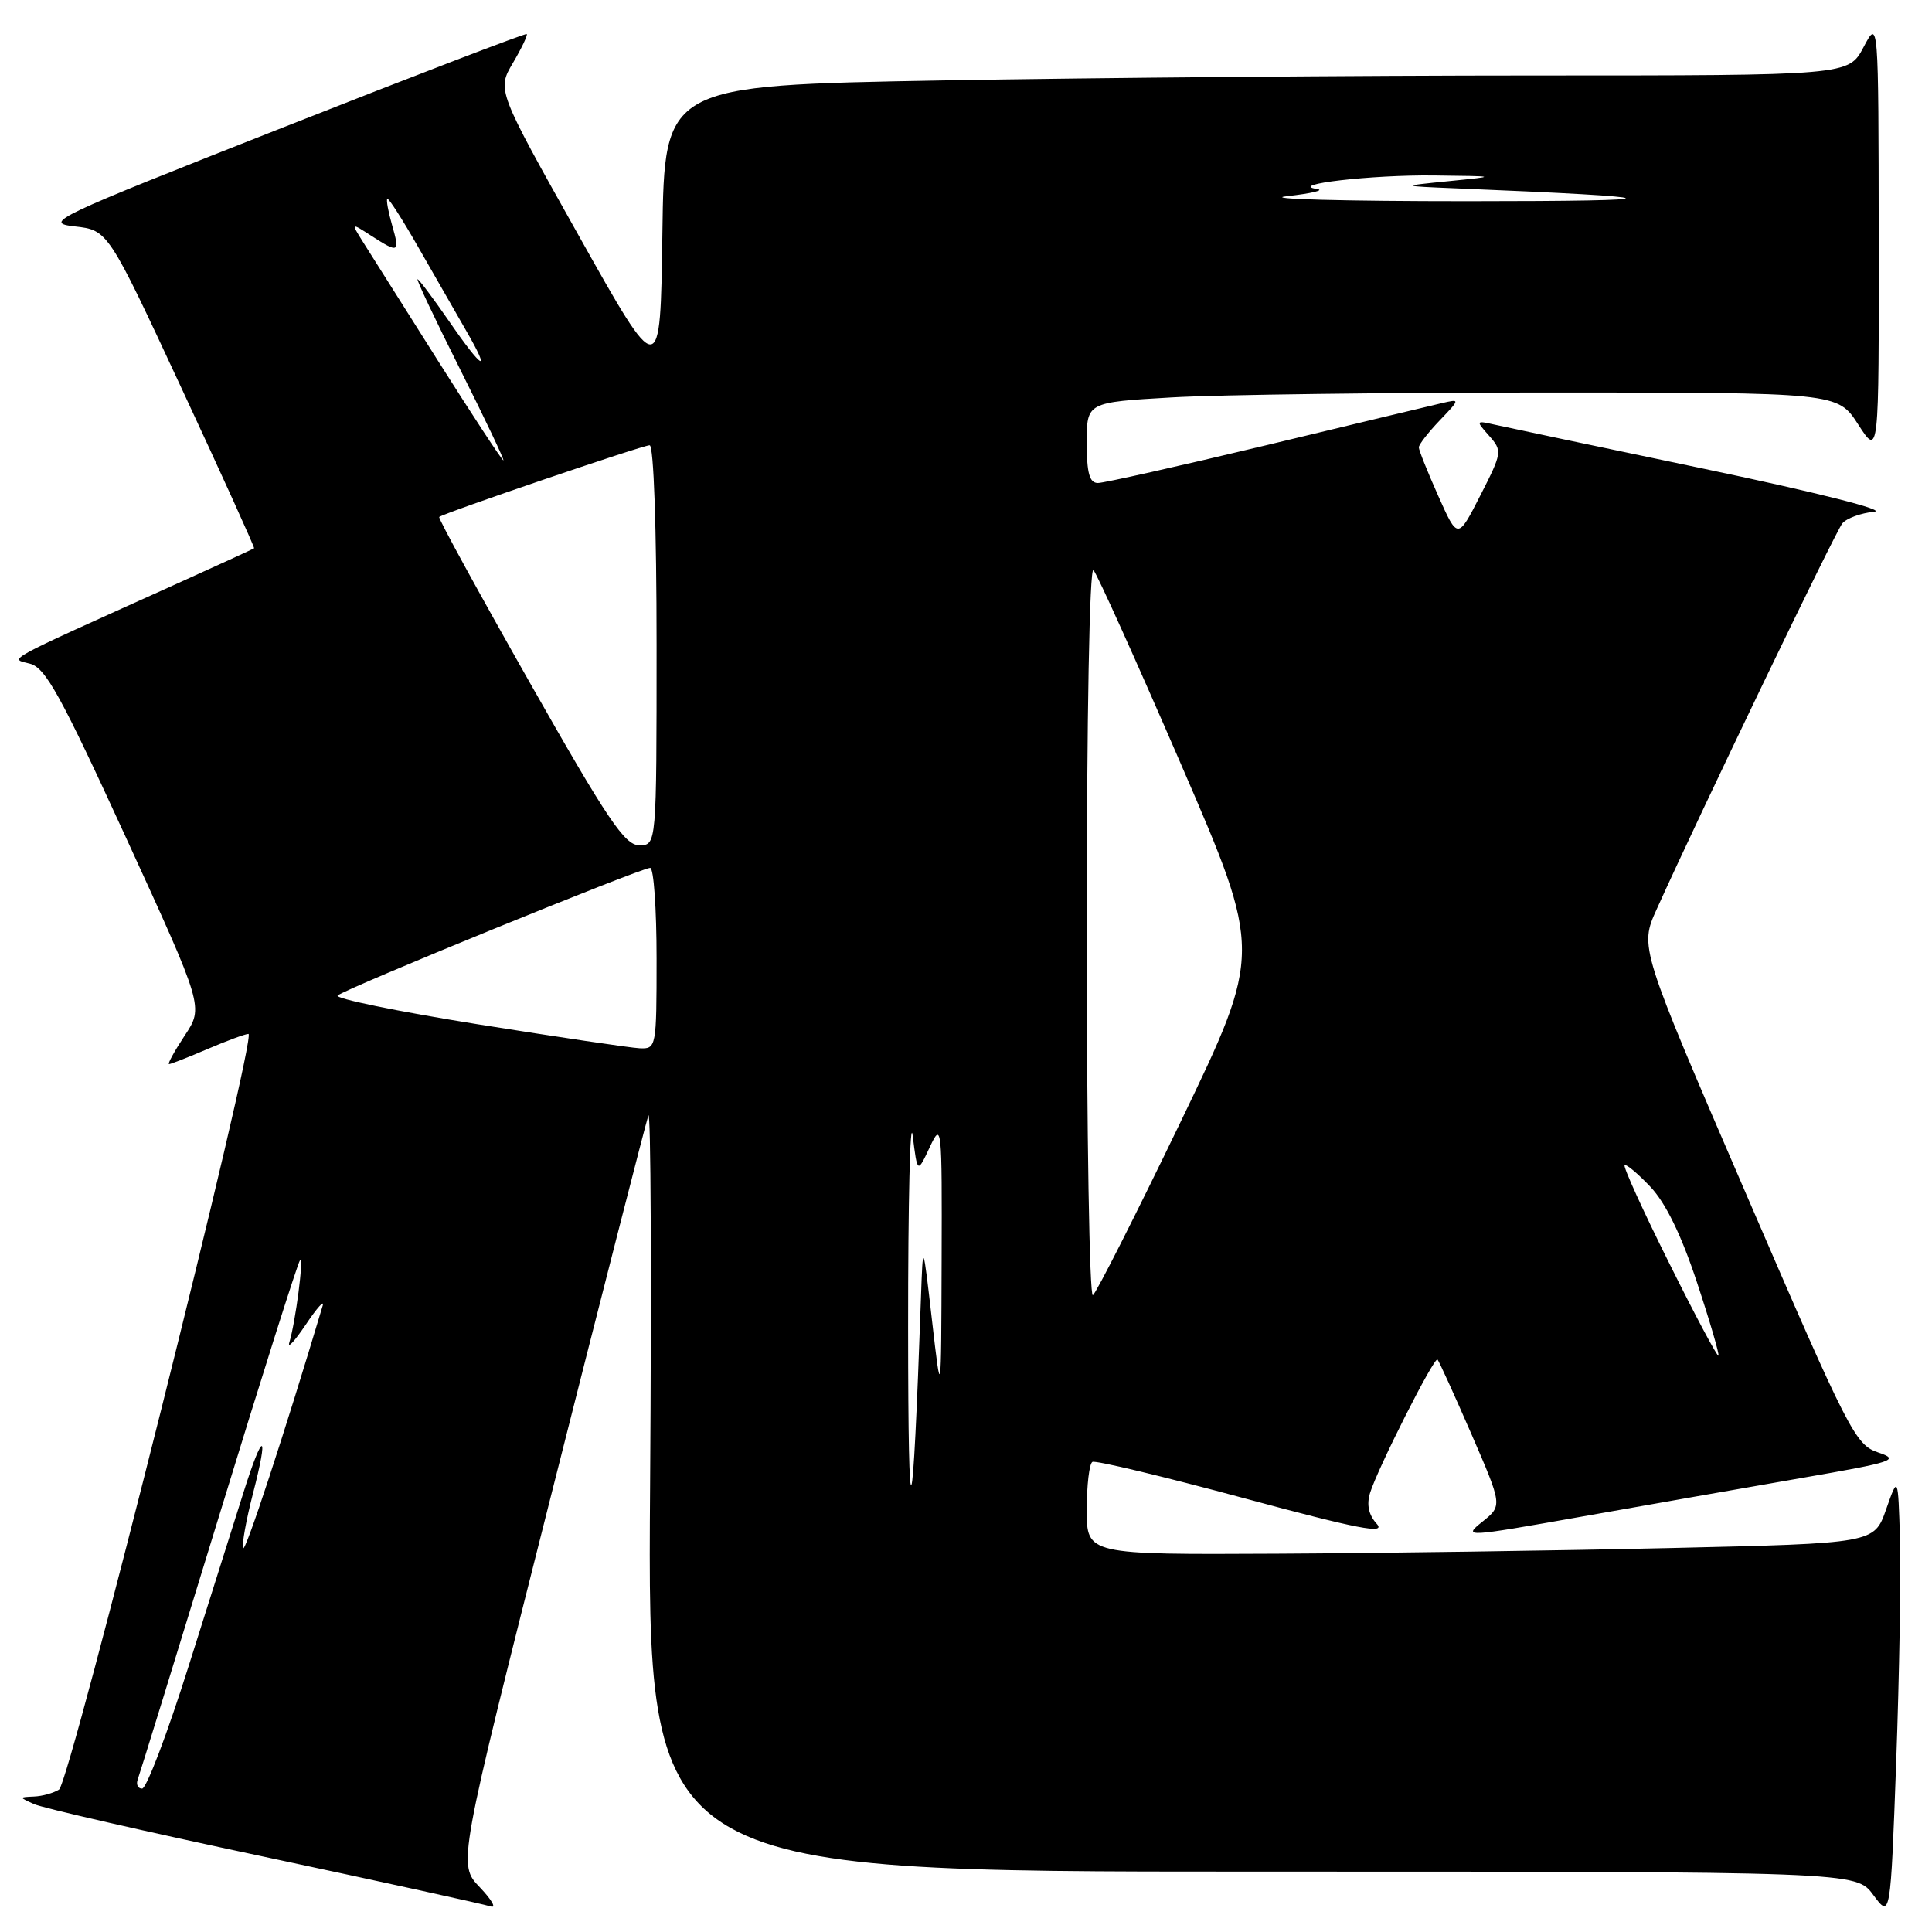 <?xml version="1.0" encoding="UTF-8" standalone="no"?>
<!DOCTYPE svg PUBLIC "-//W3C//DTD SVG 1.1//EN" "http://www.w3.org/Graphics/SVG/1.1/DTD/svg11.dtd" >
<svg xmlns="http://www.w3.org/2000/svg" xmlns:xlink="http://www.w3.org/1999/xlink" version="1.1" viewBox="0 0 256 256">
 <g >
 <path fill="currentColor"
d=" M 251.76 204.00 C 251.50 195.50 251.50 195.50 249.92 200.00 C 248.34 204.50 248.34 204.50 221.42 205.12 C 206.61 205.46 183.14 205.80 169.25 205.87 C 144.00 206.00 144.00 206.00 144.00 200.06 C 144.00 196.79 144.34 193.93 144.75 193.71 C 145.16 193.48 154.17 195.64 164.77 198.50 C 179.99 202.61 183.70 203.32 182.43 201.92 C 181.35 200.73 181.06 199.38 181.54 197.82 C 182.56 194.54 190.05 179.72 190.48 180.15 C 190.67 180.34 192.69 184.78 194.96 190.00 C 199.08 199.50 199.08 199.50 196.43 201.63 C 193.82 203.72 194.06 203.71 209.63 200.95 C 218.36 199.40 231.48 197.10 238.78 195.83 C 250.98 193.72 251.80 193.44 248.87 192.46 C 245.84 191.44 245.00 189.79 231.47 158.44 C 217.25 125.50 217.25 125.50 219.51 120.50 C 225.31 107.64 243.21 70.45 244.12 69.35 C 244.69 68.67 246.58 67.98 248.32 67.81 C 250.17 67.63 240.83 65.27 226.00 62.16 C 211.97 59.23 199.38 56.57 198.00 56.26 C 195.55 55.71 195.54 55.74 197.32 57.75 C 199.08 59.75 199.05 59.97 196.15 65.65 C 193.16 71.50 193.16 71.50 190.58 65.72 C 189.16 62.54 188.00 59.64 188.00 59.28 C 188.00 58.91 189.24 57.31 190.75 55.73 C 193.50 52.85 193.50 52.85 191.00 53.43 C 189.62 53.75 179.15 56.26 167.73 59.01 C 156.30 61.75 146.29 64.00 145.48 64.00 C 144.36 64.00 144.00 62.70 144.00 58.65 C 144.00 53.31 144.00 53.31 155.25 52.66 C 161.44 52.30 183.82 52.01 205.00 52.01 C 243.50 52.01 243.50 52.01 246.23 56.26 C 248.97 60.50 248.97 60.50 248.94 31.50 C 248.91 2.50 248.91 2.50 246.93 6.25 C 244.95 10.00 244.95 10.00 203.23 10.00 C 180.28 10.00 144.97 10.30 124.77 10.66 C 88.04 11.32 88.04 11.32 87.77 30.91 C 87.50 50.50 87.50 50.50 76.68 31.21 C 65.85 11.92 65.85 11.92 67.97 8.33 C 69.13 6.36 69.95 4.64 69.79 4.51 C 69.63 4.38 55.10 9.95 37.50 16.89 C 6.97 28.92 5.70 29.52 9.90 30.00 C 14.31 30.50 14.31 30.50 24.08 51.50 C 29.45 63.04 33.77 72.56 33.67 72.65 C 33.58 72.73 28.78 74.93 23.00 77.54 C 0.05 87.89 1.24 87.24 3.96 87.94 C 6.03 88.47 8.03 92.10 16.70 111.00 C 26.98 133.43 26.98 133.43 24.48 137.21 C 23.10 139.30 22.17 141.00 22.40 141.00 C 22.64 141.00 24.93 140.10 27.50 139.00 C 30.07 137.90 32.51 137.00 32.92 137.00 C 34.15 137.00 9.27 236.21 7.82 237.13 C 7.09 237.59 5.60 238.01 4.50 238.05 C 2.50 238.14 2.50 238.14 4.50 239.05 C 5.60 239.56 19.32 242.70 35.00 246.03 C 50.68 249.37 64.17 252.33 65.00 252.61 C 65.82 252.90 65.18 251.76 63.58 250.08 C 60.66 247.04 60.66 247.04 72.99 198.27 C 79.77 171.45 85.59 148.74 85.91 147.81 C 86.24 146.88 86.34 169.04 86.14 197.06 C 85.78 248.00 85.78 248.00 165.86 248.00 C 245.94 248.00 245.94 248.00 248.22 251.09 C 250.50 254.18 250.50 254.18 251.26 233.34 C 251.67 221.88 251.90 208.68 251.76 204.00 Z  M 18.26 235.75 C 18.52 235.06 23.34 219.43 28.99 201.00 C 34.63 182.57 39.47 167.28 39.75 167.00 C 40.29 166.46 39.16 175.19 38.34 177.88 C 38.07 178.77 39.05 177.70 40.53 175.50 C 42.00 173.30 43.01 172.18 42.76 173.00 C 37.70 189.93 32.46 205.89 32.21 205.14 C 32.04 204.62 32.62 201.40 33.50 197.98 C 35.68 189.59 34.88 189.45 32.26 197.77 C 31.09 201.47 27.83 211.81 25.00 220.75 C 22.18 229.69 19.41 237.00 18.83 237.00 C 18.26 237.00 18.00 236.44 18.26 235.75 Z  M 120.33 176.00 C 120.32 159.22 120.60 147.75 120.94 150.50 C 121.56 155.50 121.56 155.50 123.20 152.00 C 124.78 148.62 124.83 149.14 124.77 167.00 C 124.71 185.50 124.71 185.50 123.50 175.00 C 122.29 164.50 122.29 164.50 122.03 172.00 C 120.92 203.69 120.34 205.05 120.33 176.00 Z  M 221.16 167.34 C 217.71 160.43 215.06 154.60 215.27 154.40 C 215.47 154.20 217.01 155.49 218.69 157.26 C 220.72 159.41 222.80 163.68 224.86 169.93 C 226.58 175.11 227.85 179.48 227.70 179.63 C 227.55 179.79 224.60 174.26 221.16 167.34 Z  M 144.00 123.36 C 144.00 94.93 144.37 75.00 144.89 75.55 C 145.38 76.07 150.61 87.68 156.52 101.34 C 167.26 126.18 167.26 126.18 156.44 148.65 C 150.48 161.01 145.25 171.35 144.81 171.62 C 144.36 171.89 144.00 150.18 144.00 123.36 Z  M 63.24 135.71 C 52.64 134.01 44.32 132.30 44.74 131.91 C 45.66 131.03 84.94 115.00 86.15 115.00 C 86.62 115.00 87.00 120.40 87.00 127.00 C 87.00 138.81 86.96 139.00 84.75 138.90 C 83.51 138.84 73.83 137.40 63.24 135.71 Z  M 70.16 90.38 C 63.42 78.49 58.03 68.65 58.20 68.50 C 58.77 67.99 85.16 59.00 86.08 59.00 C 86.62 59.00 87.00 69.94 87.00 85.50 C 87.00 112.00 87.00 112.00 84.71 112.00 C 82.78 112.00 80.53 108.66 70.16 90.38 Z  M 58.00 47.75 C 53.39 40.46 48.92 33.38 48.06 32.00 C 46.50 29.50 46.50 29.50 49.21 31.25 C 52.85 33.59 53.01 33.51 51.95 29.82 C 51.45 28.07 51.16 26.50 51.32 26.35 C 51.48 26.19 53.33 29.08 55.44 32.78 C 57.55 36.48 60.38 41.41 61.73 43.75 C 65.18 49.71 63.96 49.04 59.46 42.50 C 57.37 39.48 55.51 37.00 55.33 37.00 C 55.14 37.00 57.69 42.40 61.00 49.00 C 64.31 55.60 66.87 61.00 66.70 61.00 C 66.52 61.00 62.61 55.04 58.00 47.75 Z  M 170.50 26.00 C 173.80 25.63 175.60 25.20 174.50 25.04 C 170.49 24.45 181.73 23.15 190.00 23.25 C 198.50 23.35 198.50 23.35 192.00 24.00 C 185.50 24.65 185.50 24.65 193.00 24.96 C 222.42 26.17 222.85 26.65 194.50 26.66 C 178.00 26.66 167.20 26.37 170.50 26.00 Z "/>
</g>
</svg>